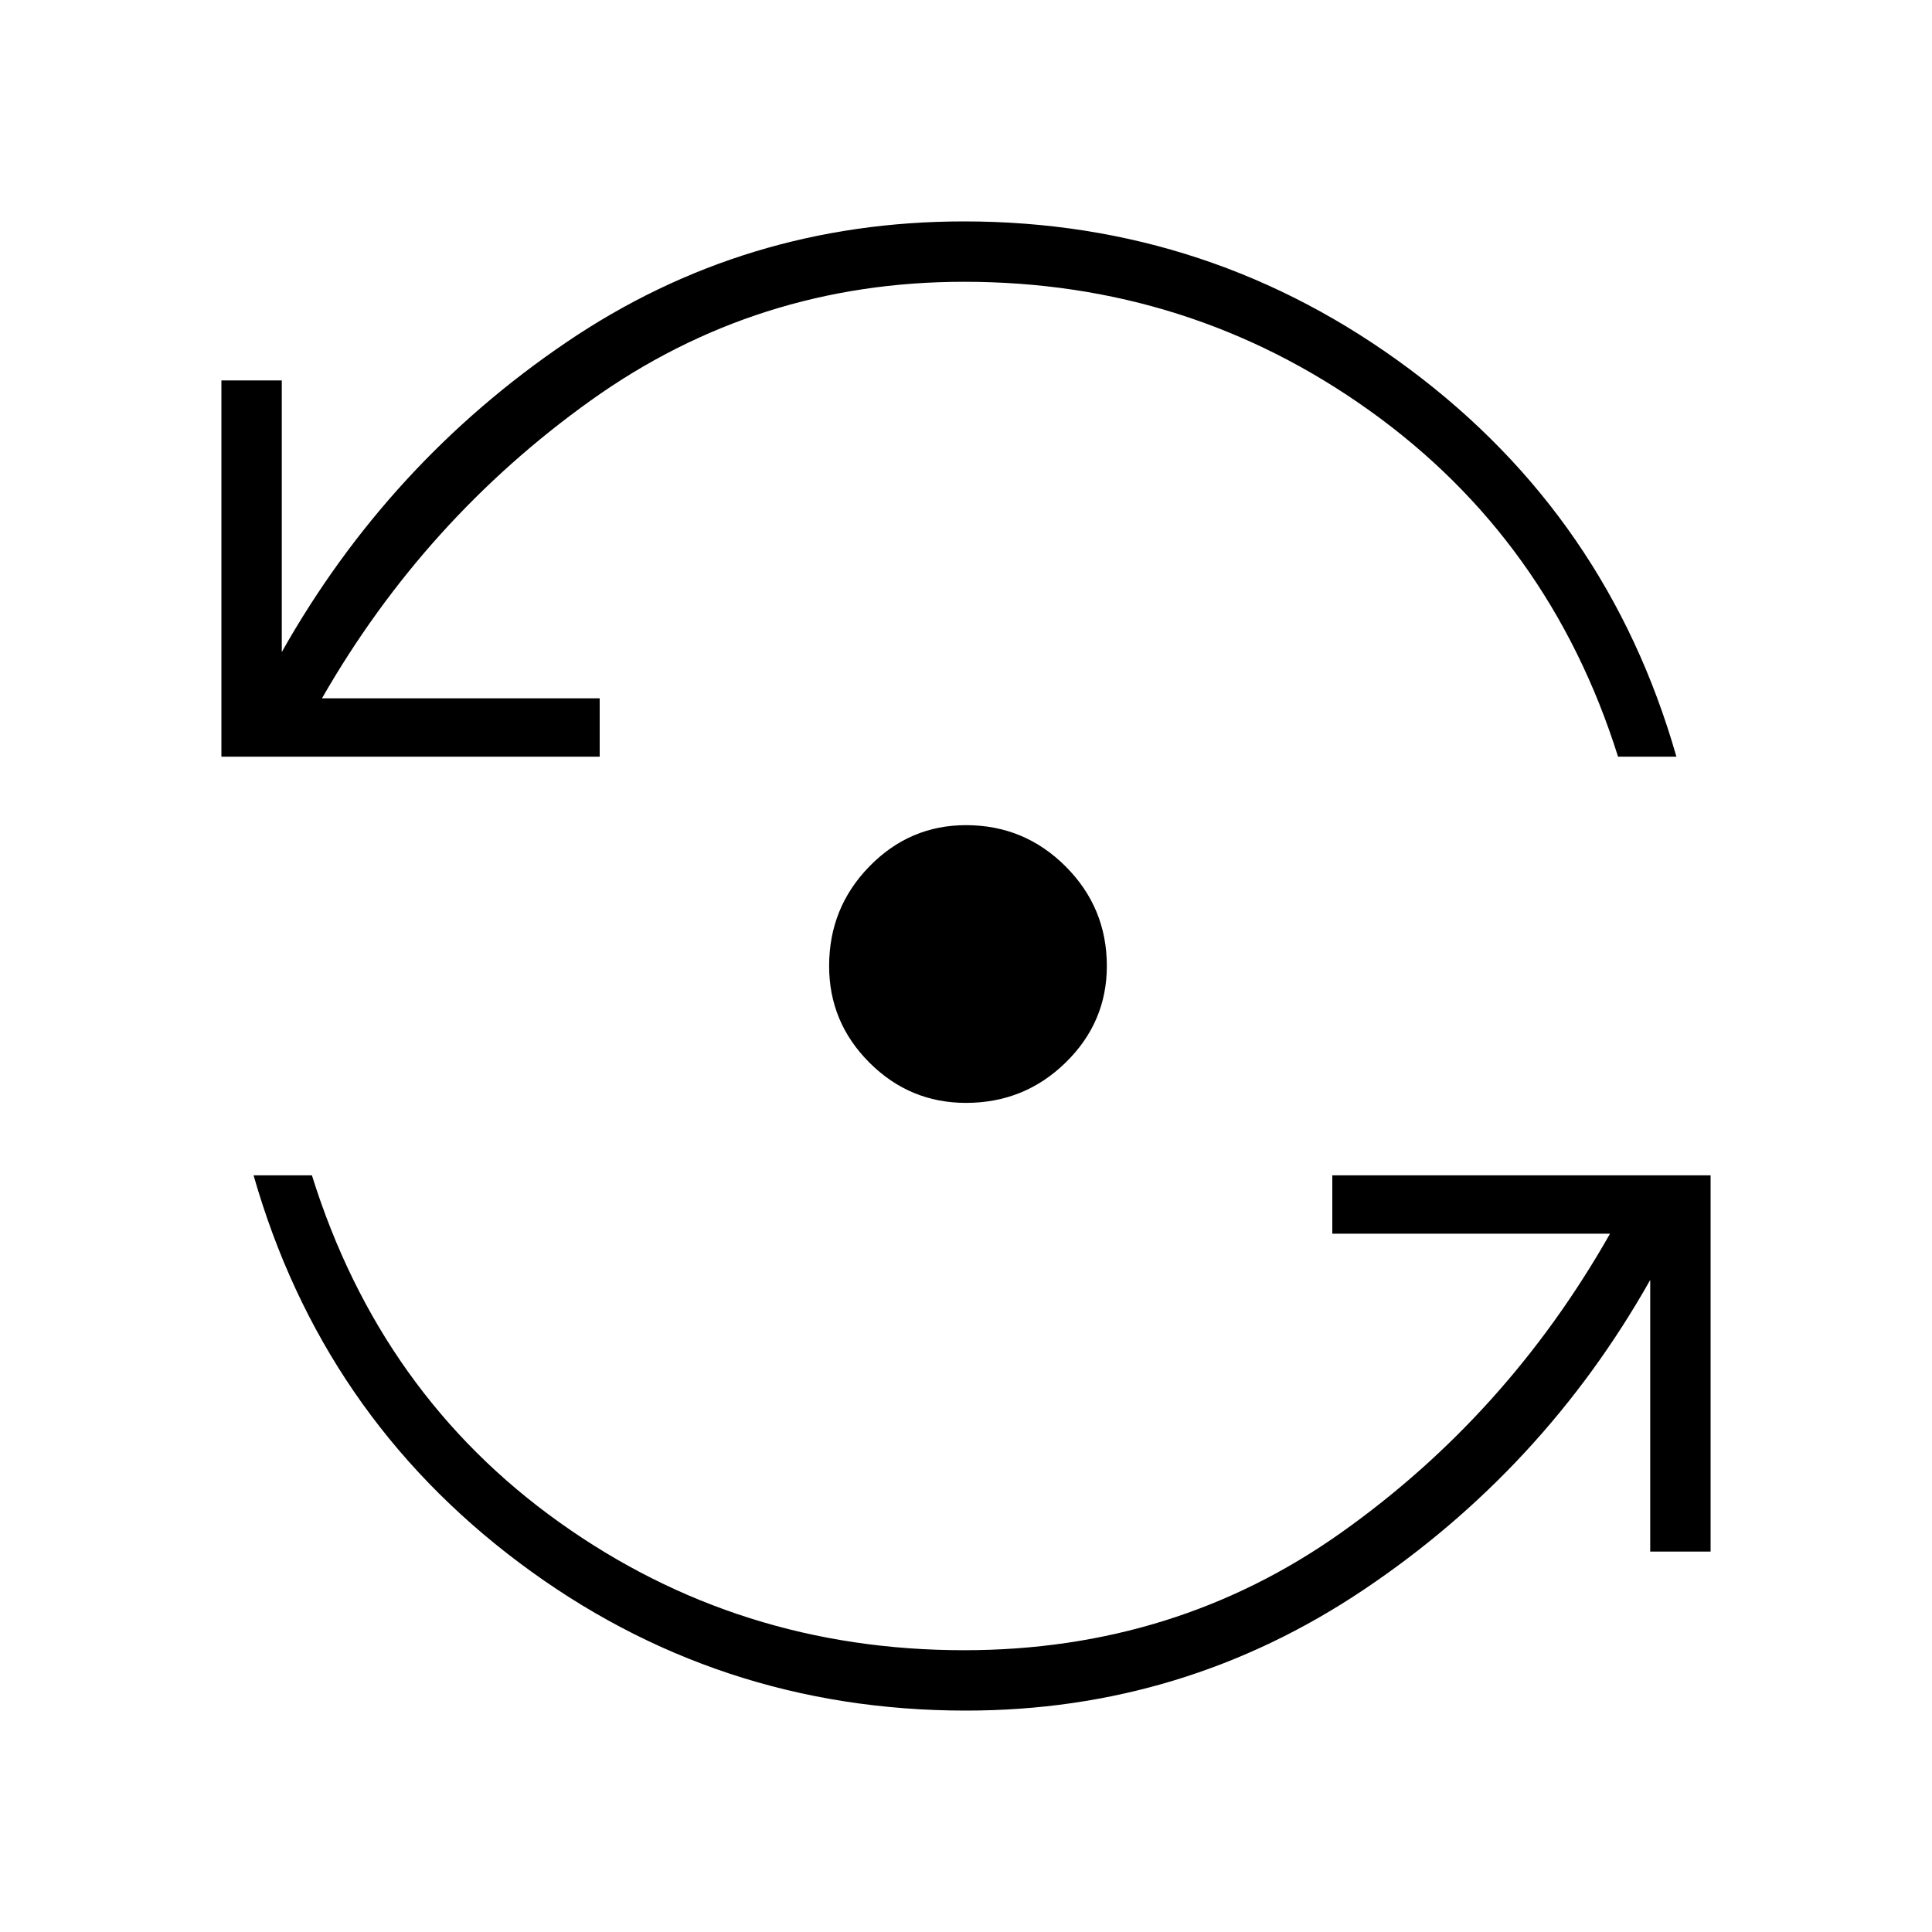 <svg xmlns="http://www.w3.org/2000/svg" height="20" width="20"><path d="M10 11.417Q9.417 11.417 9 11Q8.583 10.583 8.583 10Q8.583 9.396 9 8.969Q9.417 8.542 10 8.542Q10.604 8.542 11.031 8.969Q11.458 9.396 11.458 10Q11.458 10.583 11.031 11Q10.604 11.417 10 11.417ZM2.292 7.833V3.938H2.917V6.75Q4.021 4.792 5.865 3.542Q7.708 2.292 9.979 2.292Q12.542 2.292 14.594 3.823Q16.646 5.354 17.354 7.833H16.75Q16.042 5.583 14.177 4.25Q12.312 2.917 9.979 2.917Q7.833 2.917 6.115 4.146Q4.396 5.375 3.333 7.229H6.208V7.833ZM10 17.708Q7.417 17.708 5.375 16.177Q3.333 14.646 2.625 12.167H3.229Q3.938 14.438 5.792 15.76Q7.646 17.083 9.979 17.083Q12.167 17.083 13.885 15.865Q15.604 14.646 16.667 12.771H13.792V12.167H17.708V16.062H17.083V13.25Q15.979 15.208 14.115 16.458Q12.25 17.708 10 17.708Z"/></svg>